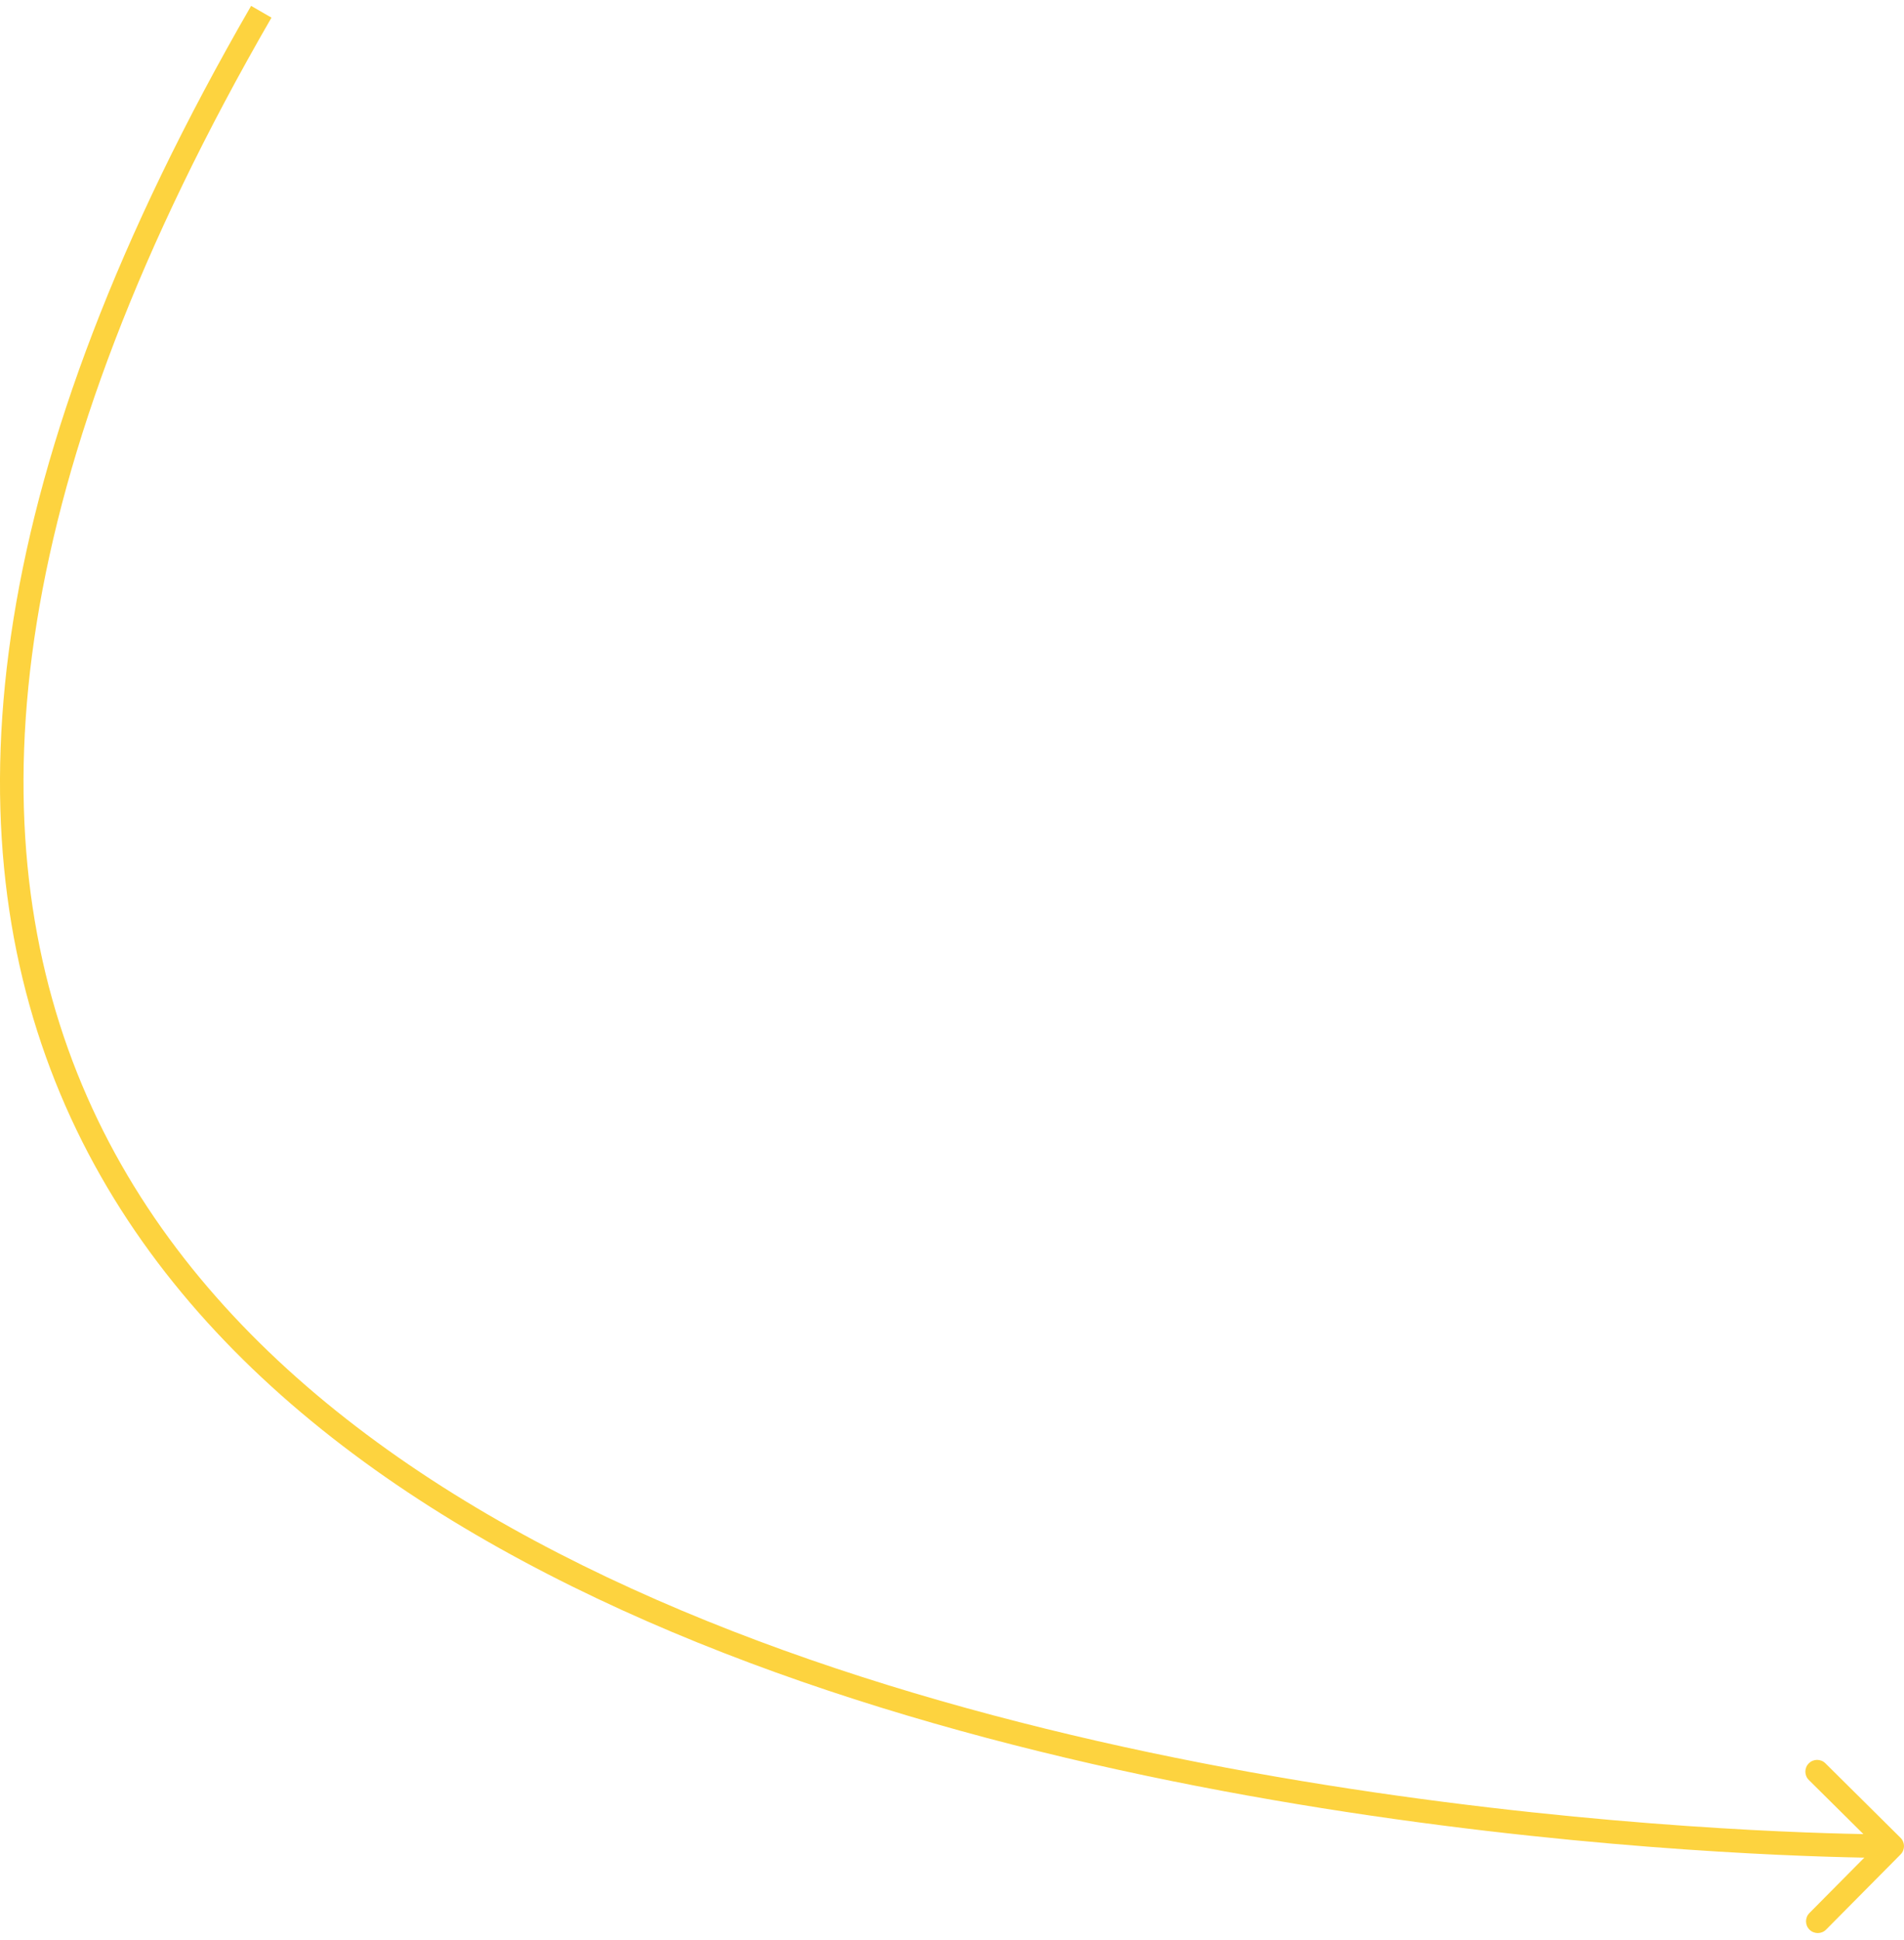 <svg width="162" height="165" viewBox="0 0 162 165" fill="none" xmlns="http://www.w3.org/2000/svg">
<path d="M161.71 157.704C162.099 157.312 162.096 156.678 161.704 156.29L155.312 149.953C154.92 149.565 154.287 149.567 153.898 149.96C153.509 150.352 153.512 150.985 153.904 151.374L159.586 157.006L153.954 162.687C153.565 163.08 153.567 163.713 153.96 164.102C154.352 164.49 154.985 164.488 155.374 164.095L161.71 157.704ZM21.366 0.5C-1.404 39.893 -4.211 69.601 4.702 91.978C13.601 114.323 34.073 129.063 57.198 138.795C80.339 148.535 106.297 153.331 126.44 155.696C136.517 156.879 145.152 157.455 151.269 157.735C154.329 157.875 156.759 157.941 158.426 157.973C159.259 157.988 159.902 157.995 160.338 157.998C160.555 157.999 160.721 158 160.833 158C160.889 158 160.931 158 160.96 158C160.974 158 160.985 158 160.993 158C160.996 158 160.999 158 161.001 158C161.003 158 161.004 158 161 157C160.996 156 160.995 156 160.994 156C160.992 156 160.99 156 160.987 156C160.98 156 160.97 156 160.957 156C160.93 156 160.889 156 160.835 156C160.727 156 160.565 155.999 160.351 155.998C159.923 155.995 159.289 155.988 158.463 155.973C156.813 155.942 154.401 155.876 151.361 155.737C145.281 155.459 136.695 154.886 126.673 153.709C106.617 151.355 80.868 146.588 57.974 136.952C35.063 127.31 15.171 112.861 6.56 91.238C-2.04 69.647 0.494 40.606 23.098 1.5L21.366 0.5Z" fill="#FDD33F"/>
</svg>
